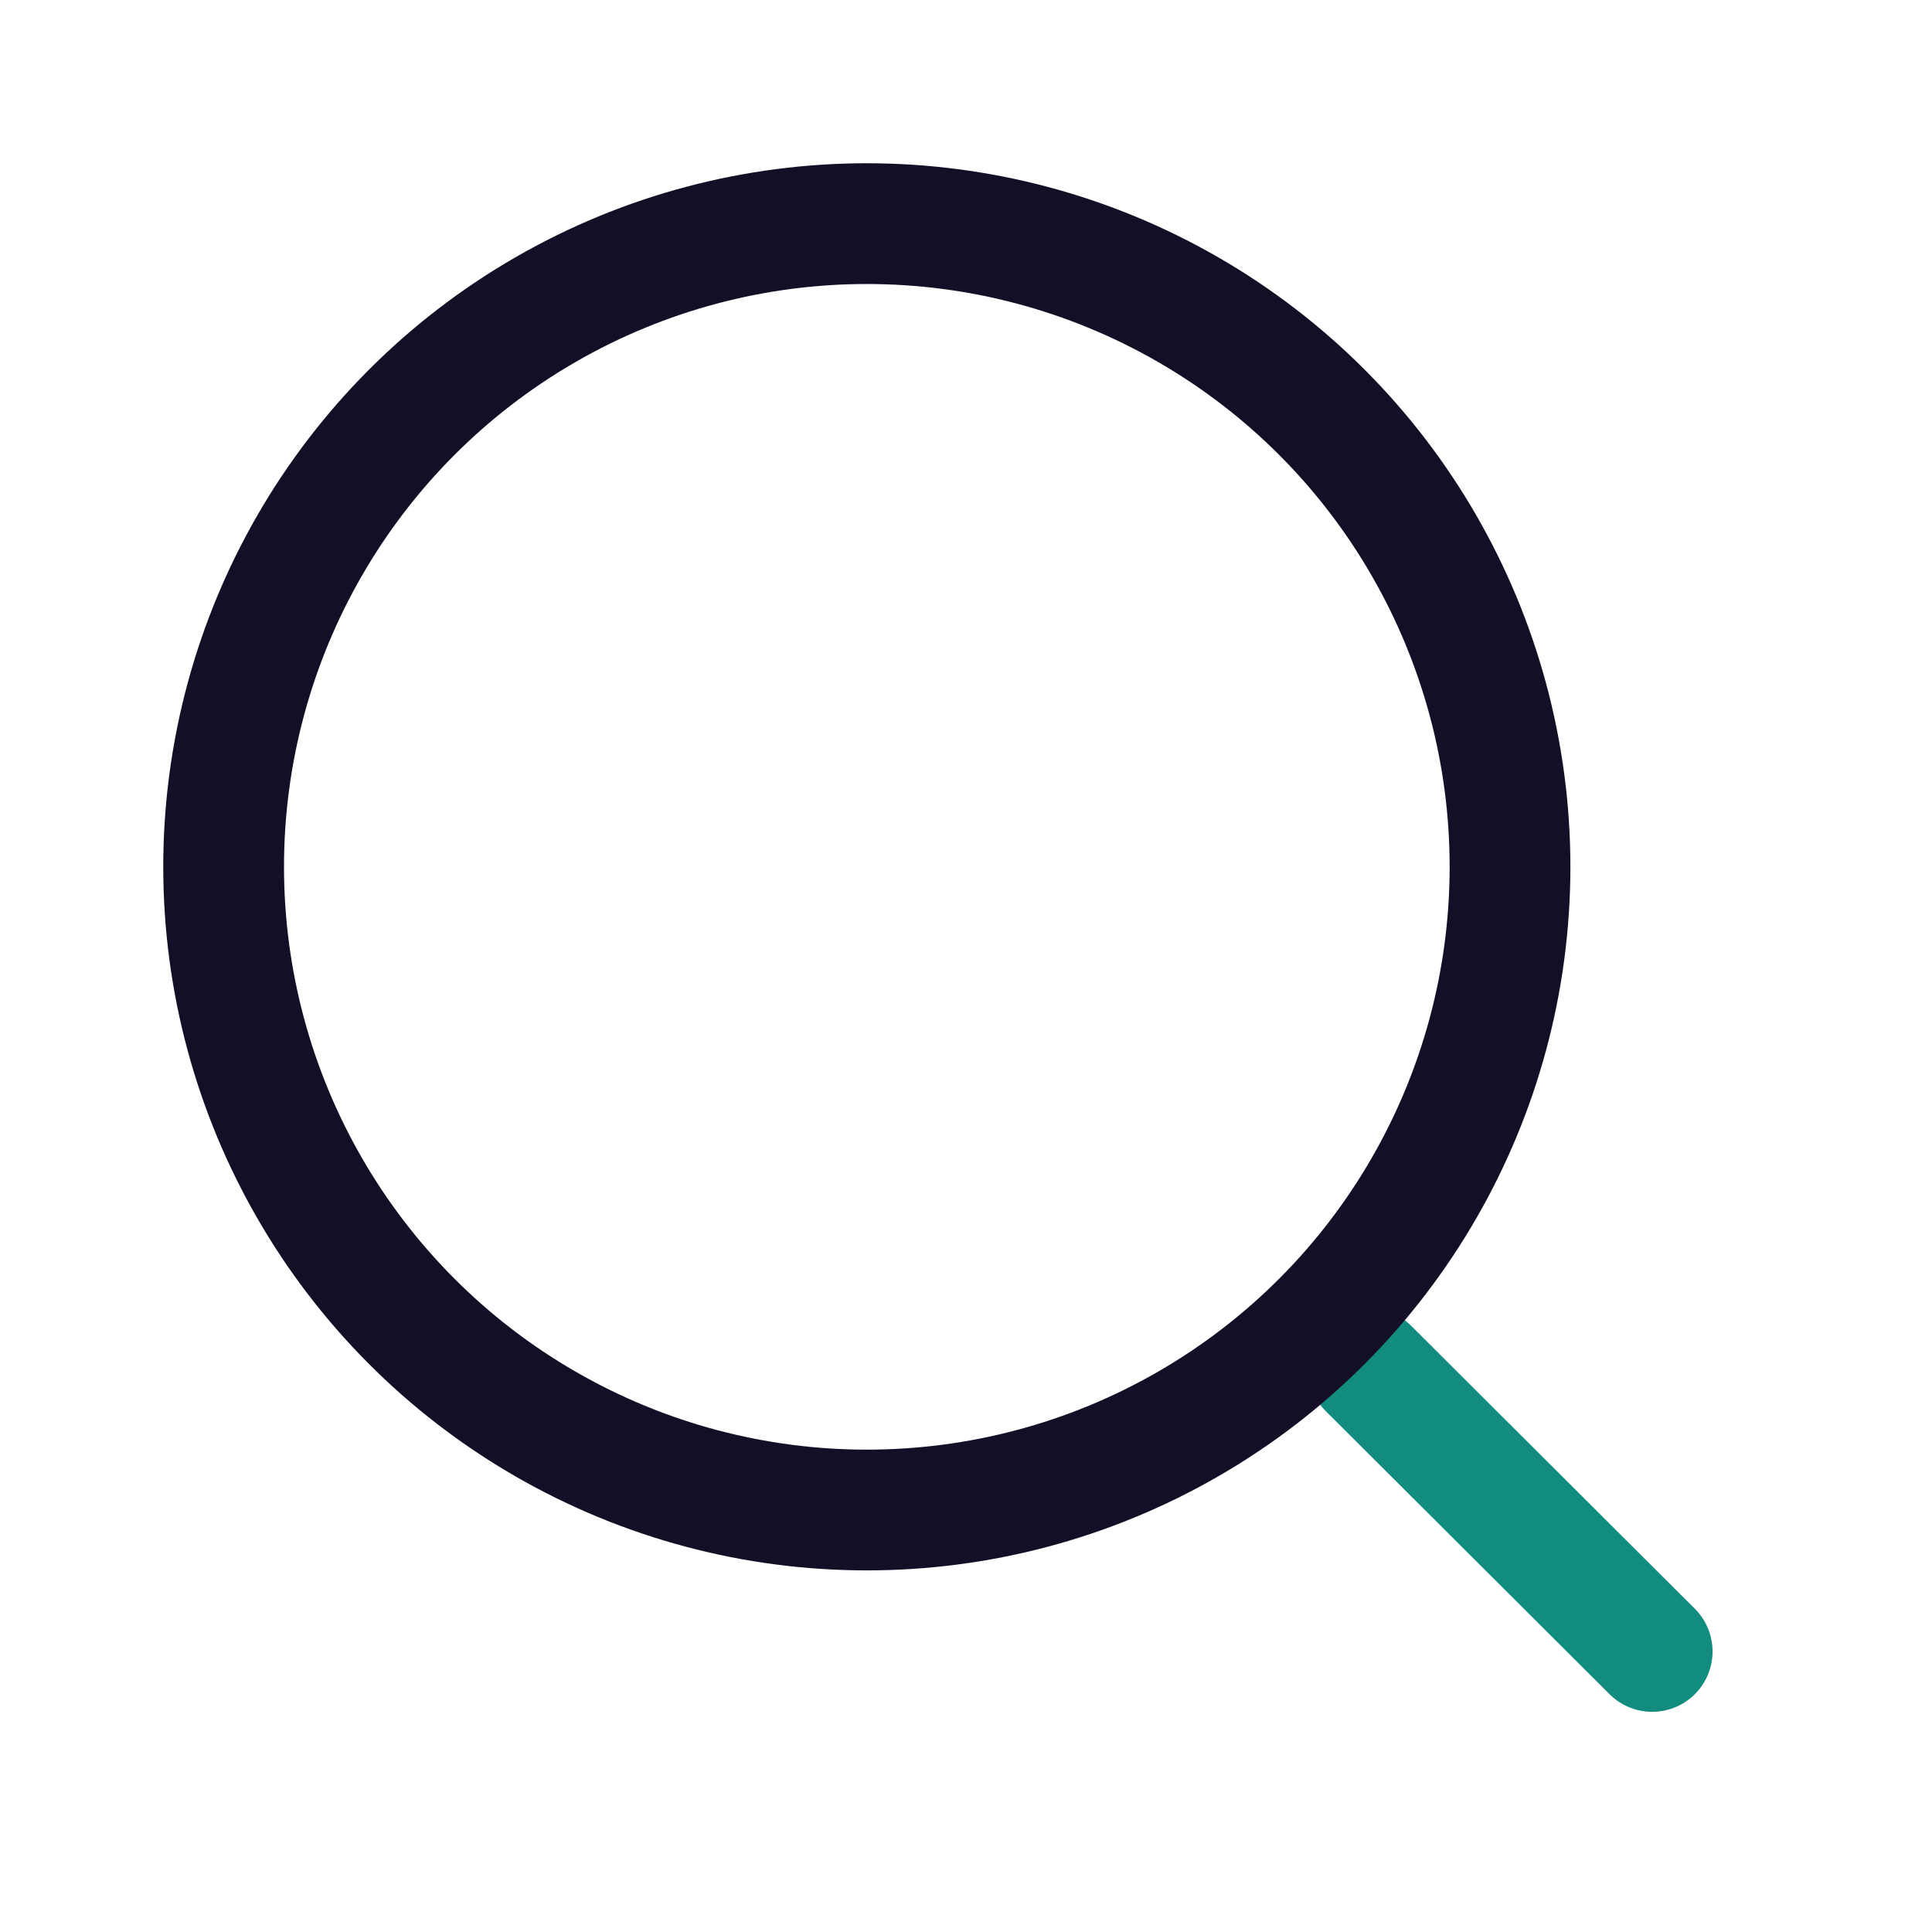<svg width="24" height="24" viewBox="0 0 24 24" fill="none" xmlns="http://www.w3.org/2000/svg">
<g id="Iconly/Light/Search">
<g id="Search">
<path id="Line_181" d="M17 17L20.524 20.515" stroke="#128C7E" stroke-width="1.5" stroke-linecap="round" stroke-linejoin="round"/>
<circle id="Ellipse_739" cx="10.768" cy="10.768" r="7.99" stroke="#130F26" stroke-width="1.5" stroke-linecap="round" stroke-linejoin="round"/>
</g>
</g>
</svg>
